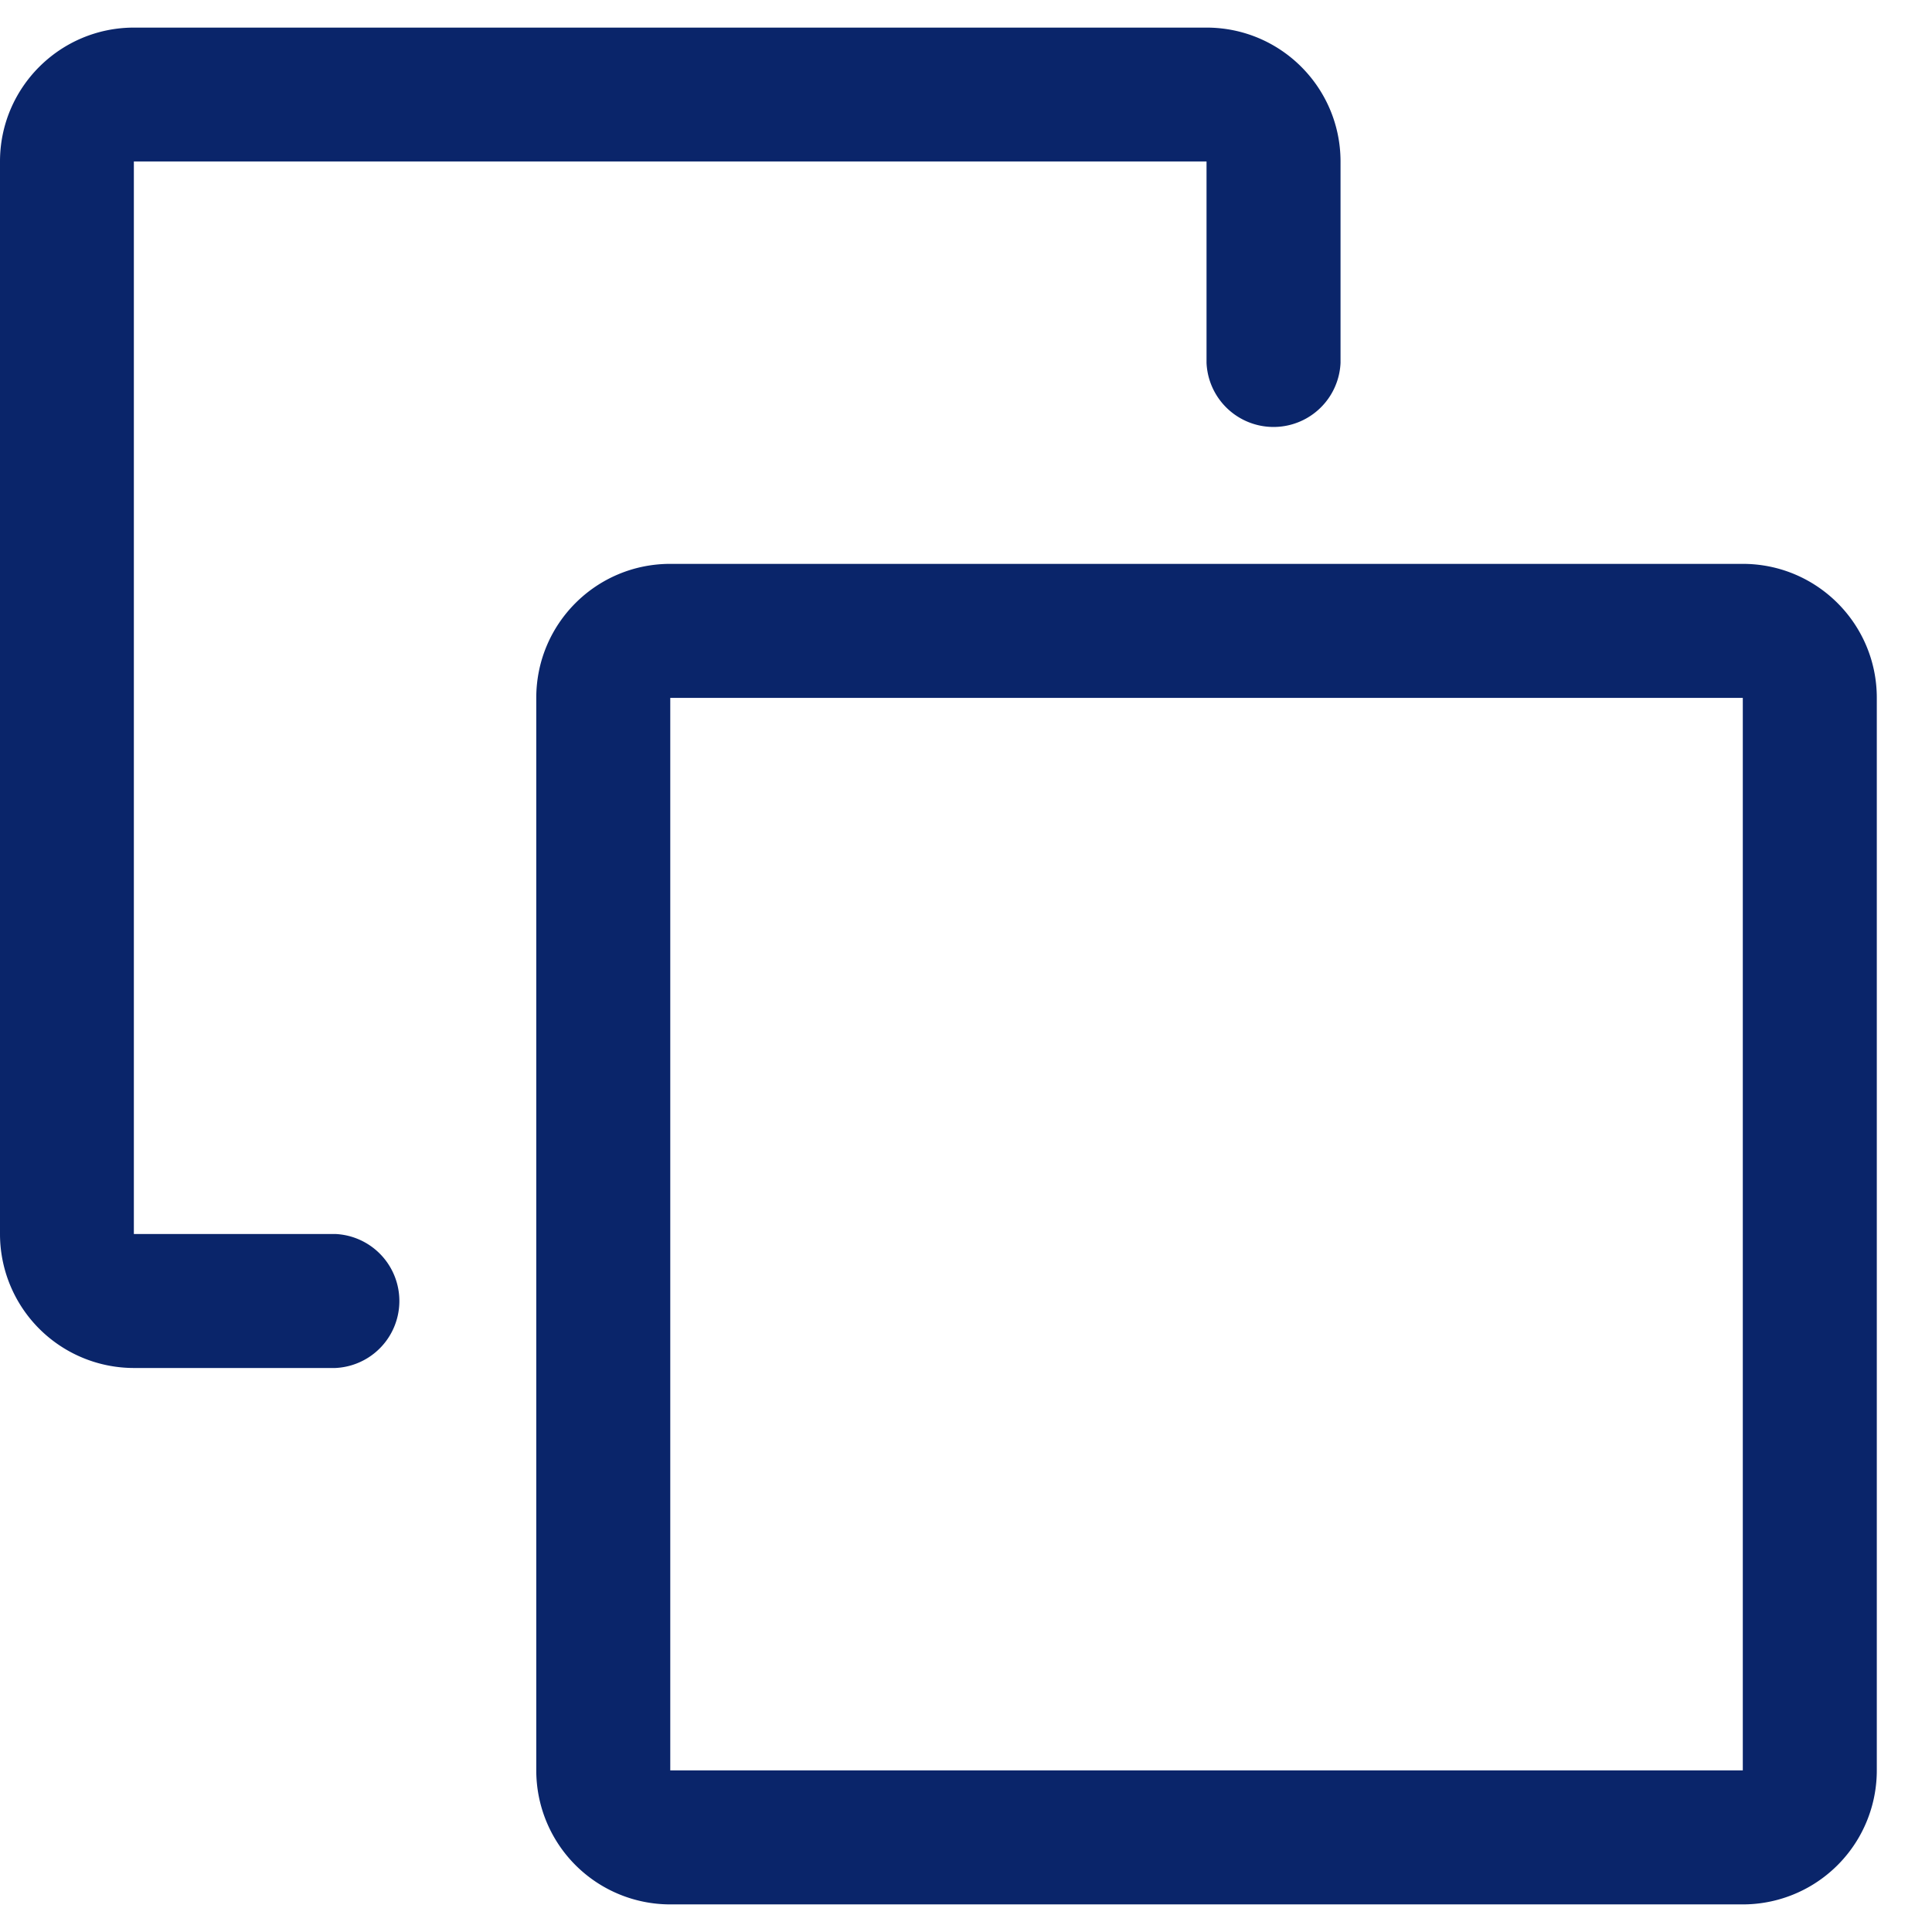 <svg width="14" height="14" viewBox="0 0 14 14" xmlns="http://www.w3.org/2000/svg">
    <path d="M12.629 4.086c.536 0 .971.434.971.971v7.772a.971.971 0 0 1-.971.971H4.857a.971.971 0 0 1-.971-.971V5.057c0-.537.434-.971.971-.971zm0 .971H4.857v7.772h7.772V5.057zM8.743.2c.537 0 .971.435.971.971V2.63a.486.486 0 0 1-.971 0V1.17H.97v7.772H2.43a.486.486 0 0 1 0 .971H.97A.971.971 0 0 1 0 8.943V1.17C0 .635.435.2.971.2z" fill="#0A256A" fill-rule="evenodd"/>
</svg>
